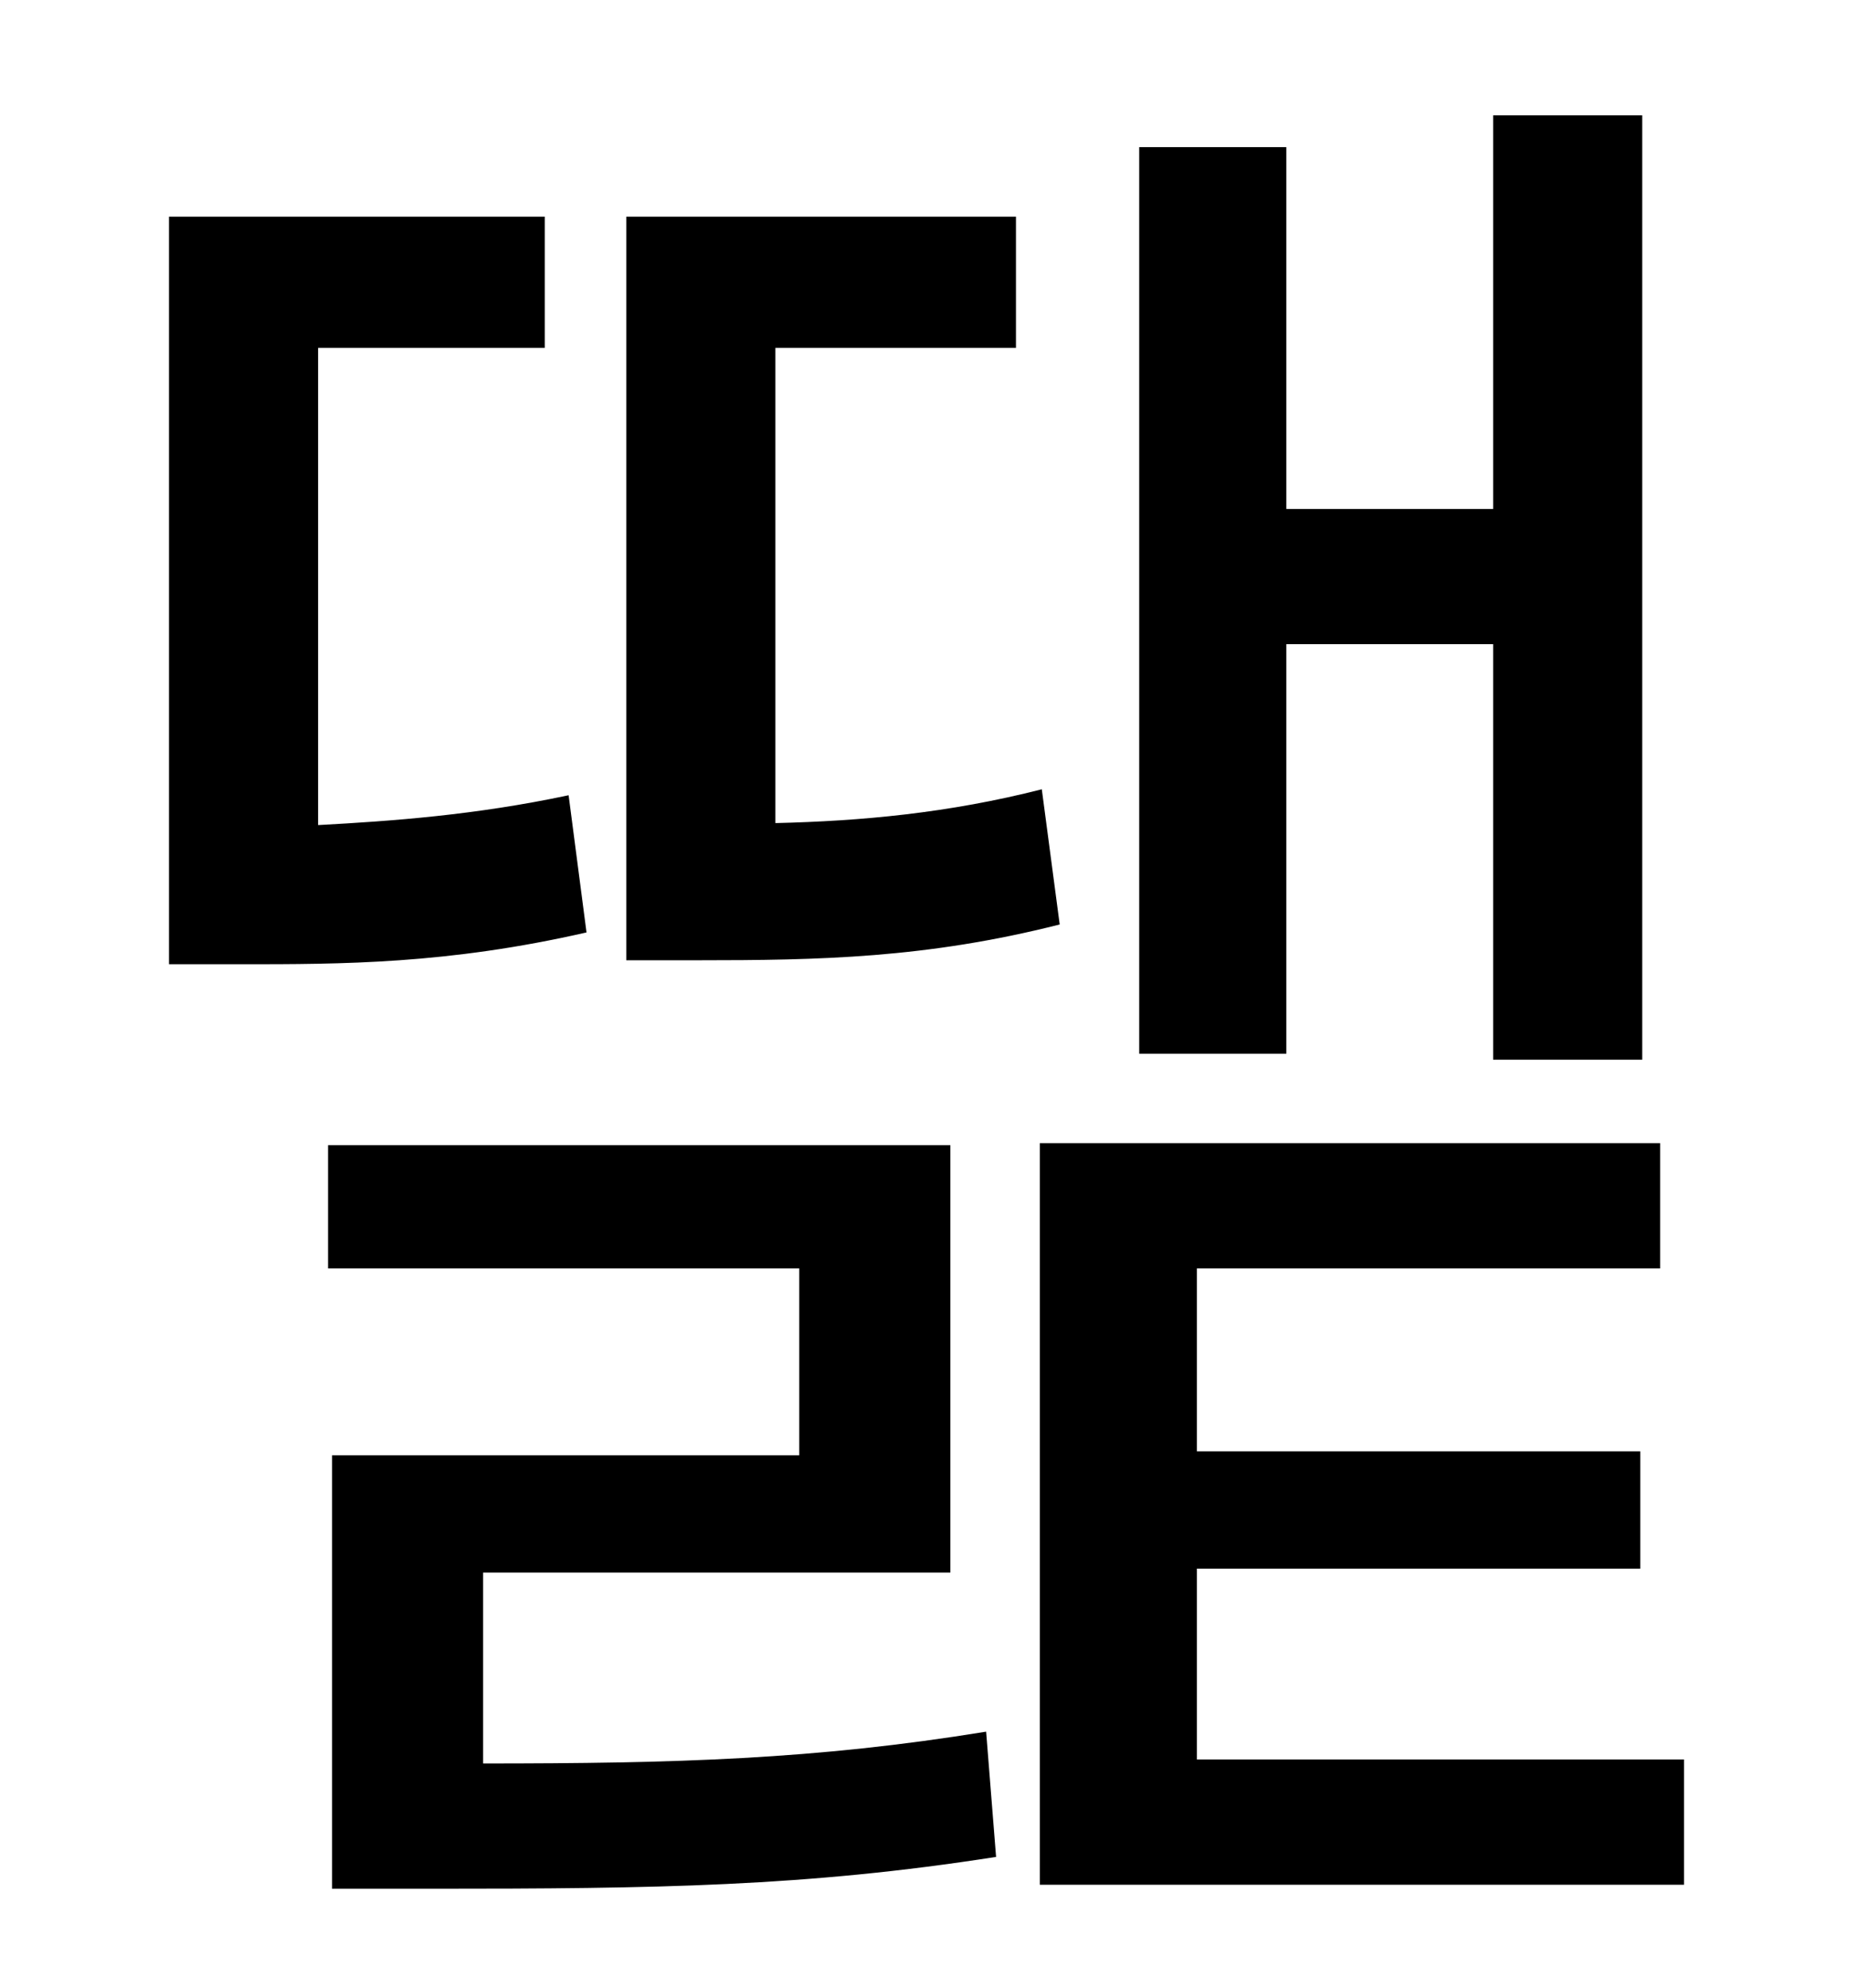 <?xml version="1.0" standalone="no"?>
<!DOCTYPE svg PUBLIC "-//W3C//DTD SVG 1.1//EN" "http://www.w3.org/Graphics/SVG/1.1/DTD/svg11.dtd" >
<svg xmlns="http://www.w3.org/2000/svg" xmlns:xlink="http://www.w3.org/1999/xlink" version="1.1" viewBox="-10 0 930 1000">
   <path fill="currentColor"
d="M637 324v206h-74v-456h74v182h104v-198h75v475h-75v-209h-104zM514 397l9 68c-67 17 -121 18 -182 18h-36v-374h196v66h-121v239c43 -1 87 -5 134 -17zM276 400l9 69c-70 16 -123 16 -174 16h-36v-376h189v66h-114v240c37 -2 79 -5 126 -15zM233 791v96
c97 0 167 -2 253 -16l5 63c-96 15 -171 16 -284 16h-50v-218h235v-94h-237v-62h313v215h-235zM592 885h245v63h-324v-373h312v63h-233v92h223v59h-223v96z" />
</svg>
